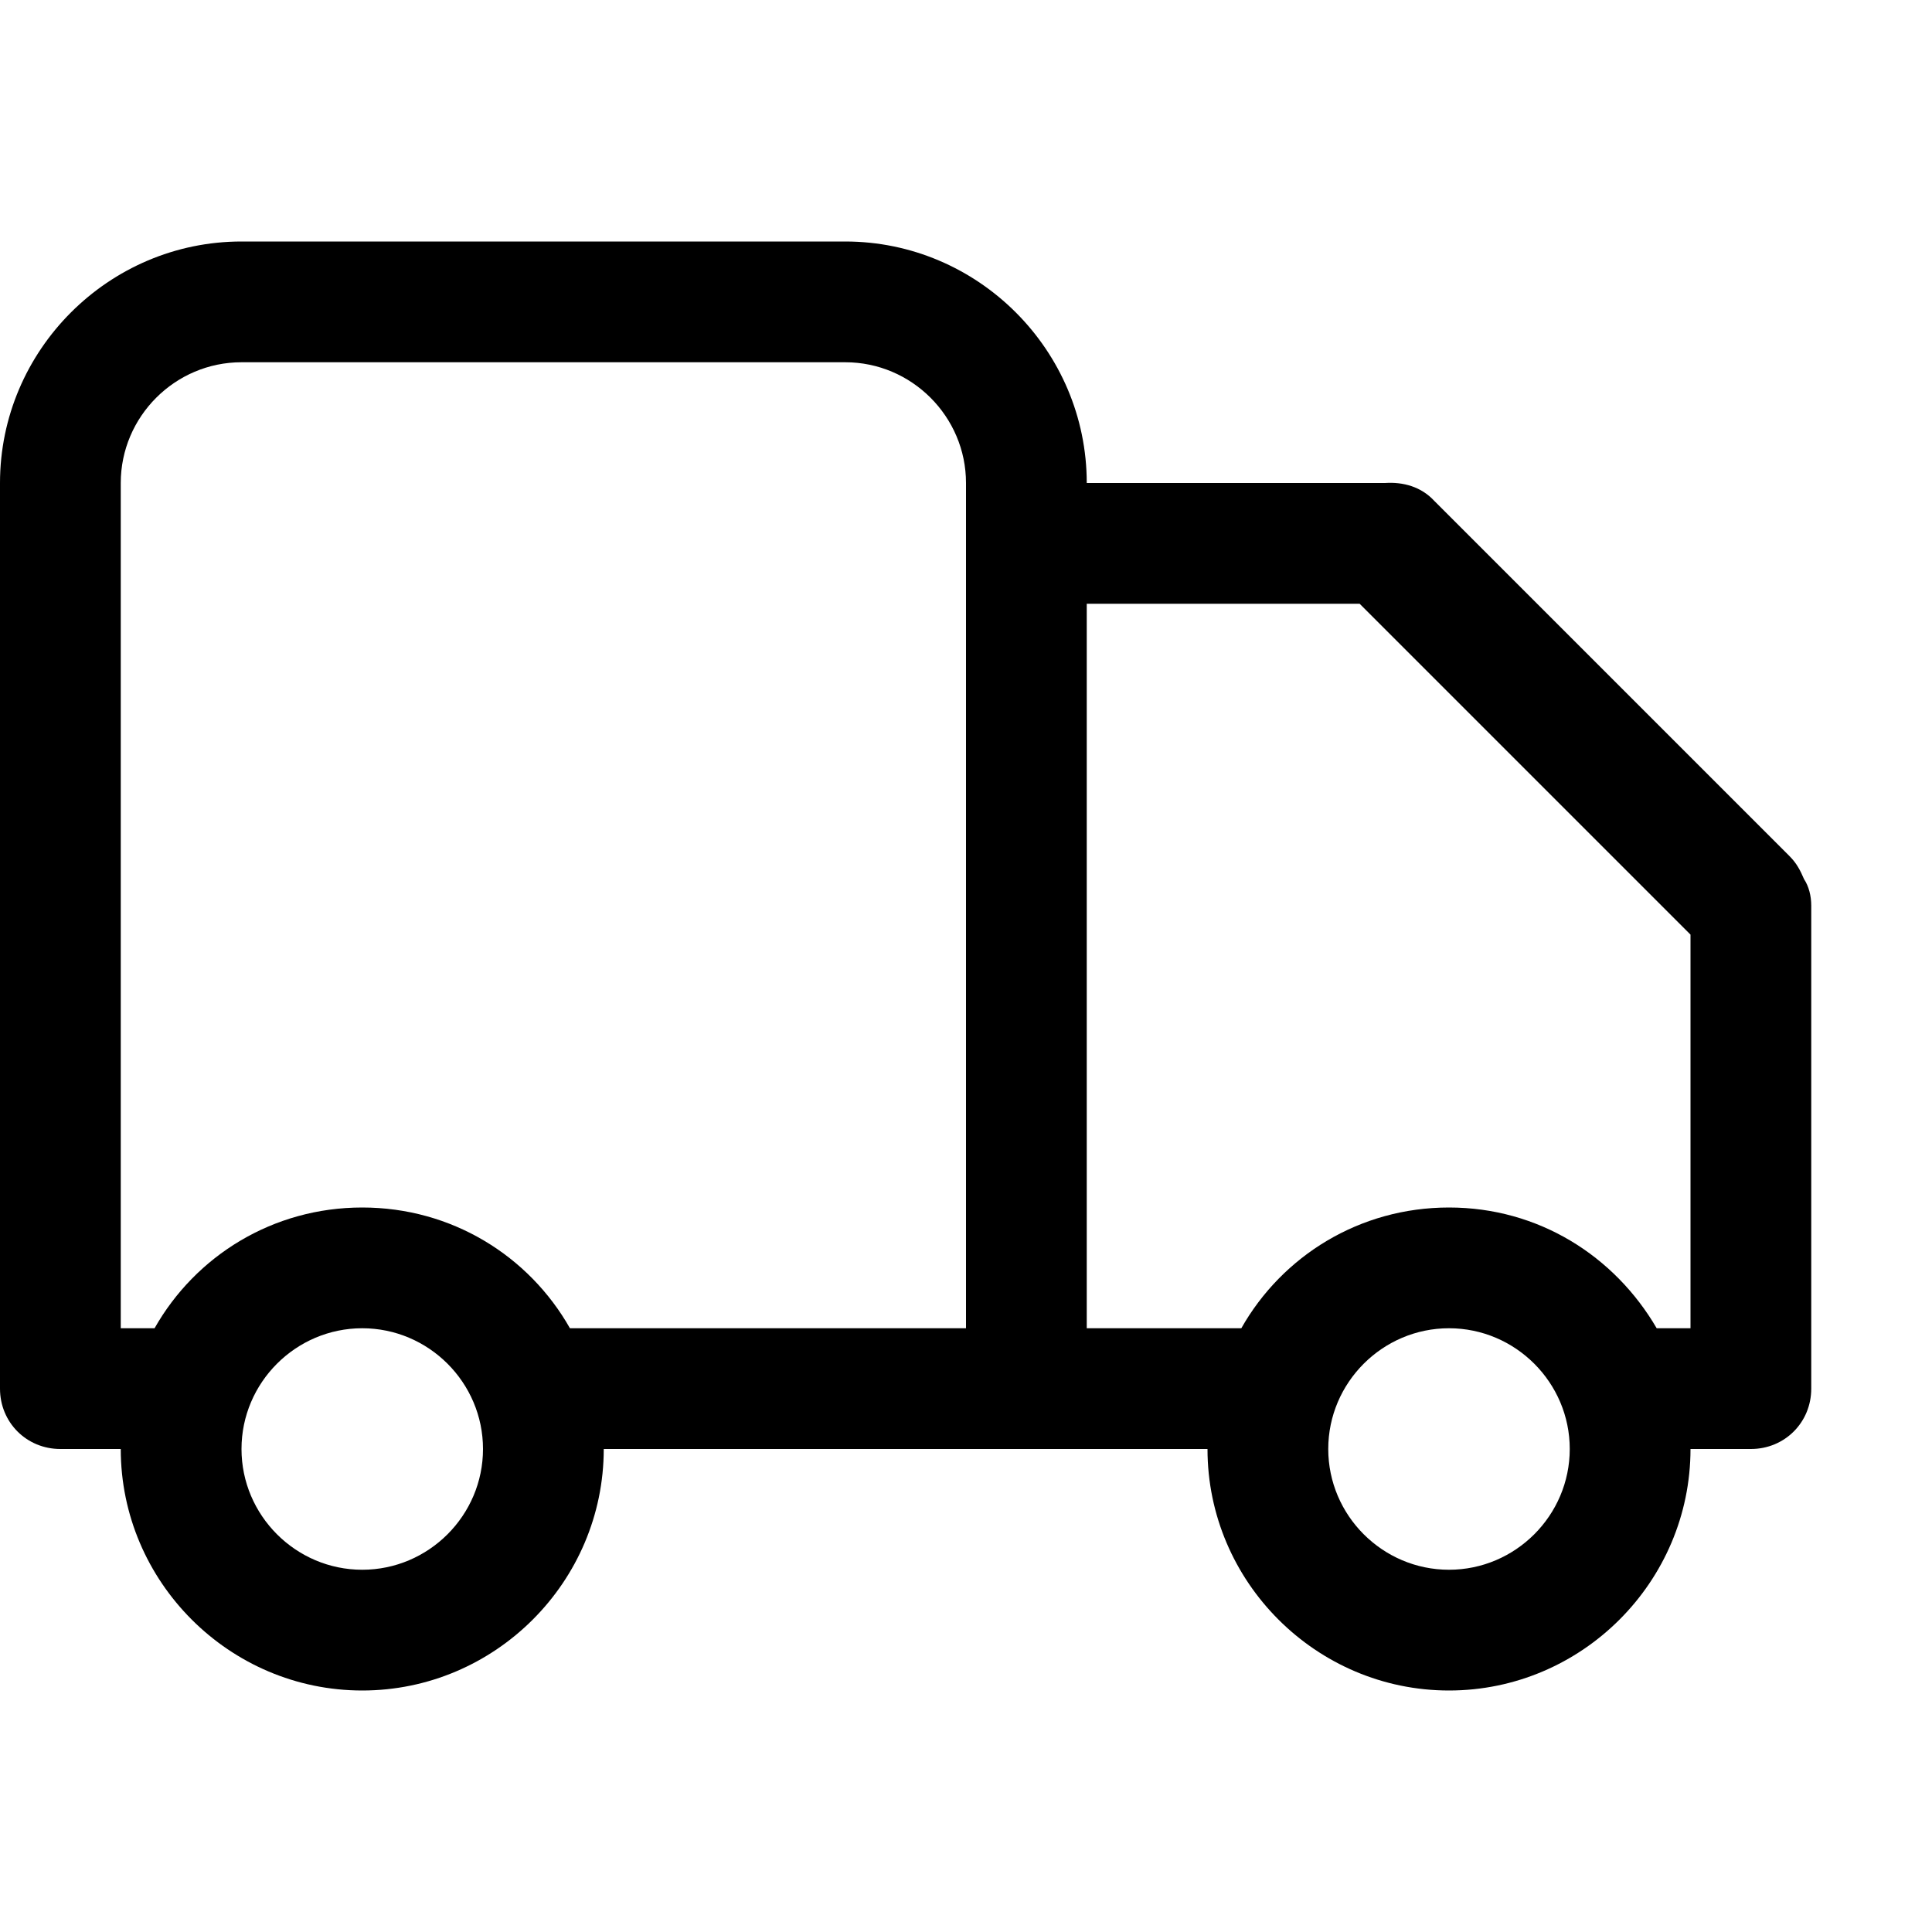<?xml version="1.0" standalone="no"?><!DOCTYPE svg PUBLIC "-//W3C//DTD SVG 1.1//EN" "http://www.w3.org/Graphics/SVG/1.1/DTD/svg11.dtd"><svg t="1620719094227" class="icon" viewBox="0 0 1024 1024" version="1.1" xmlns="http://www.w3.org/2000/svg" p-id="7480" data-spm-anchor-id="a313x.7781069.0.i13" xmlns:xlink="http://www.w3.org/1999/xlink" width="200" height="200"><defs><style type="text/css"></style></defs><path d="M956.16 465.92c-1.92-4.48-3.84-8.32-7.68-12.16l-188.16-188.16C753.28 257.92 743.68 255.36 734.08 256L576 256c0-70.4-57.6-128-128-128L128 128C57.6 128 0 185.6 0 256l0 480C0 753.92 14.08 768 32 768L64 768c0 70.4 57.6 128 128 128 70.4 0 128-57.6 128-128l320 0c0 70.4 57.6 128 128 128 70.4 0 128-57.6 128-128l32 0c17.92 0 32-14.08 32-32l0-256C960 474.88 958.72 469.76 956.16 465.92zM192 832c-35.2 0-64-28.8-64-64 0-35.2 28.8-64 64-64 35.2 0 64 28.8 64 64C256 803.2 227.2 832 192 832zM512 704 302.08 704C280.32 665.6 239.36 640 192 640c-47.36 0-88.32 25.6-110.08 64L64 704 64 256c0-35.2 28.8-64 64-64l320 0c35.2 0 64 28.8 64 64L512 704zM768 832c-35.2 0-64-28.8-64-64 0-35.2 28.8-64 64-64 35.2 0 64 28.8 64 64C832 803.2 803.2 832 768 832zM896 704l-17.92 0c-22.4-38.4-62.72-64-110.08-64-47.36 0-88.32 25.6-110.08 64L576 704 576 320l144.64 0L896 495.36 896 704z" p-id="7481"></path></svg>
